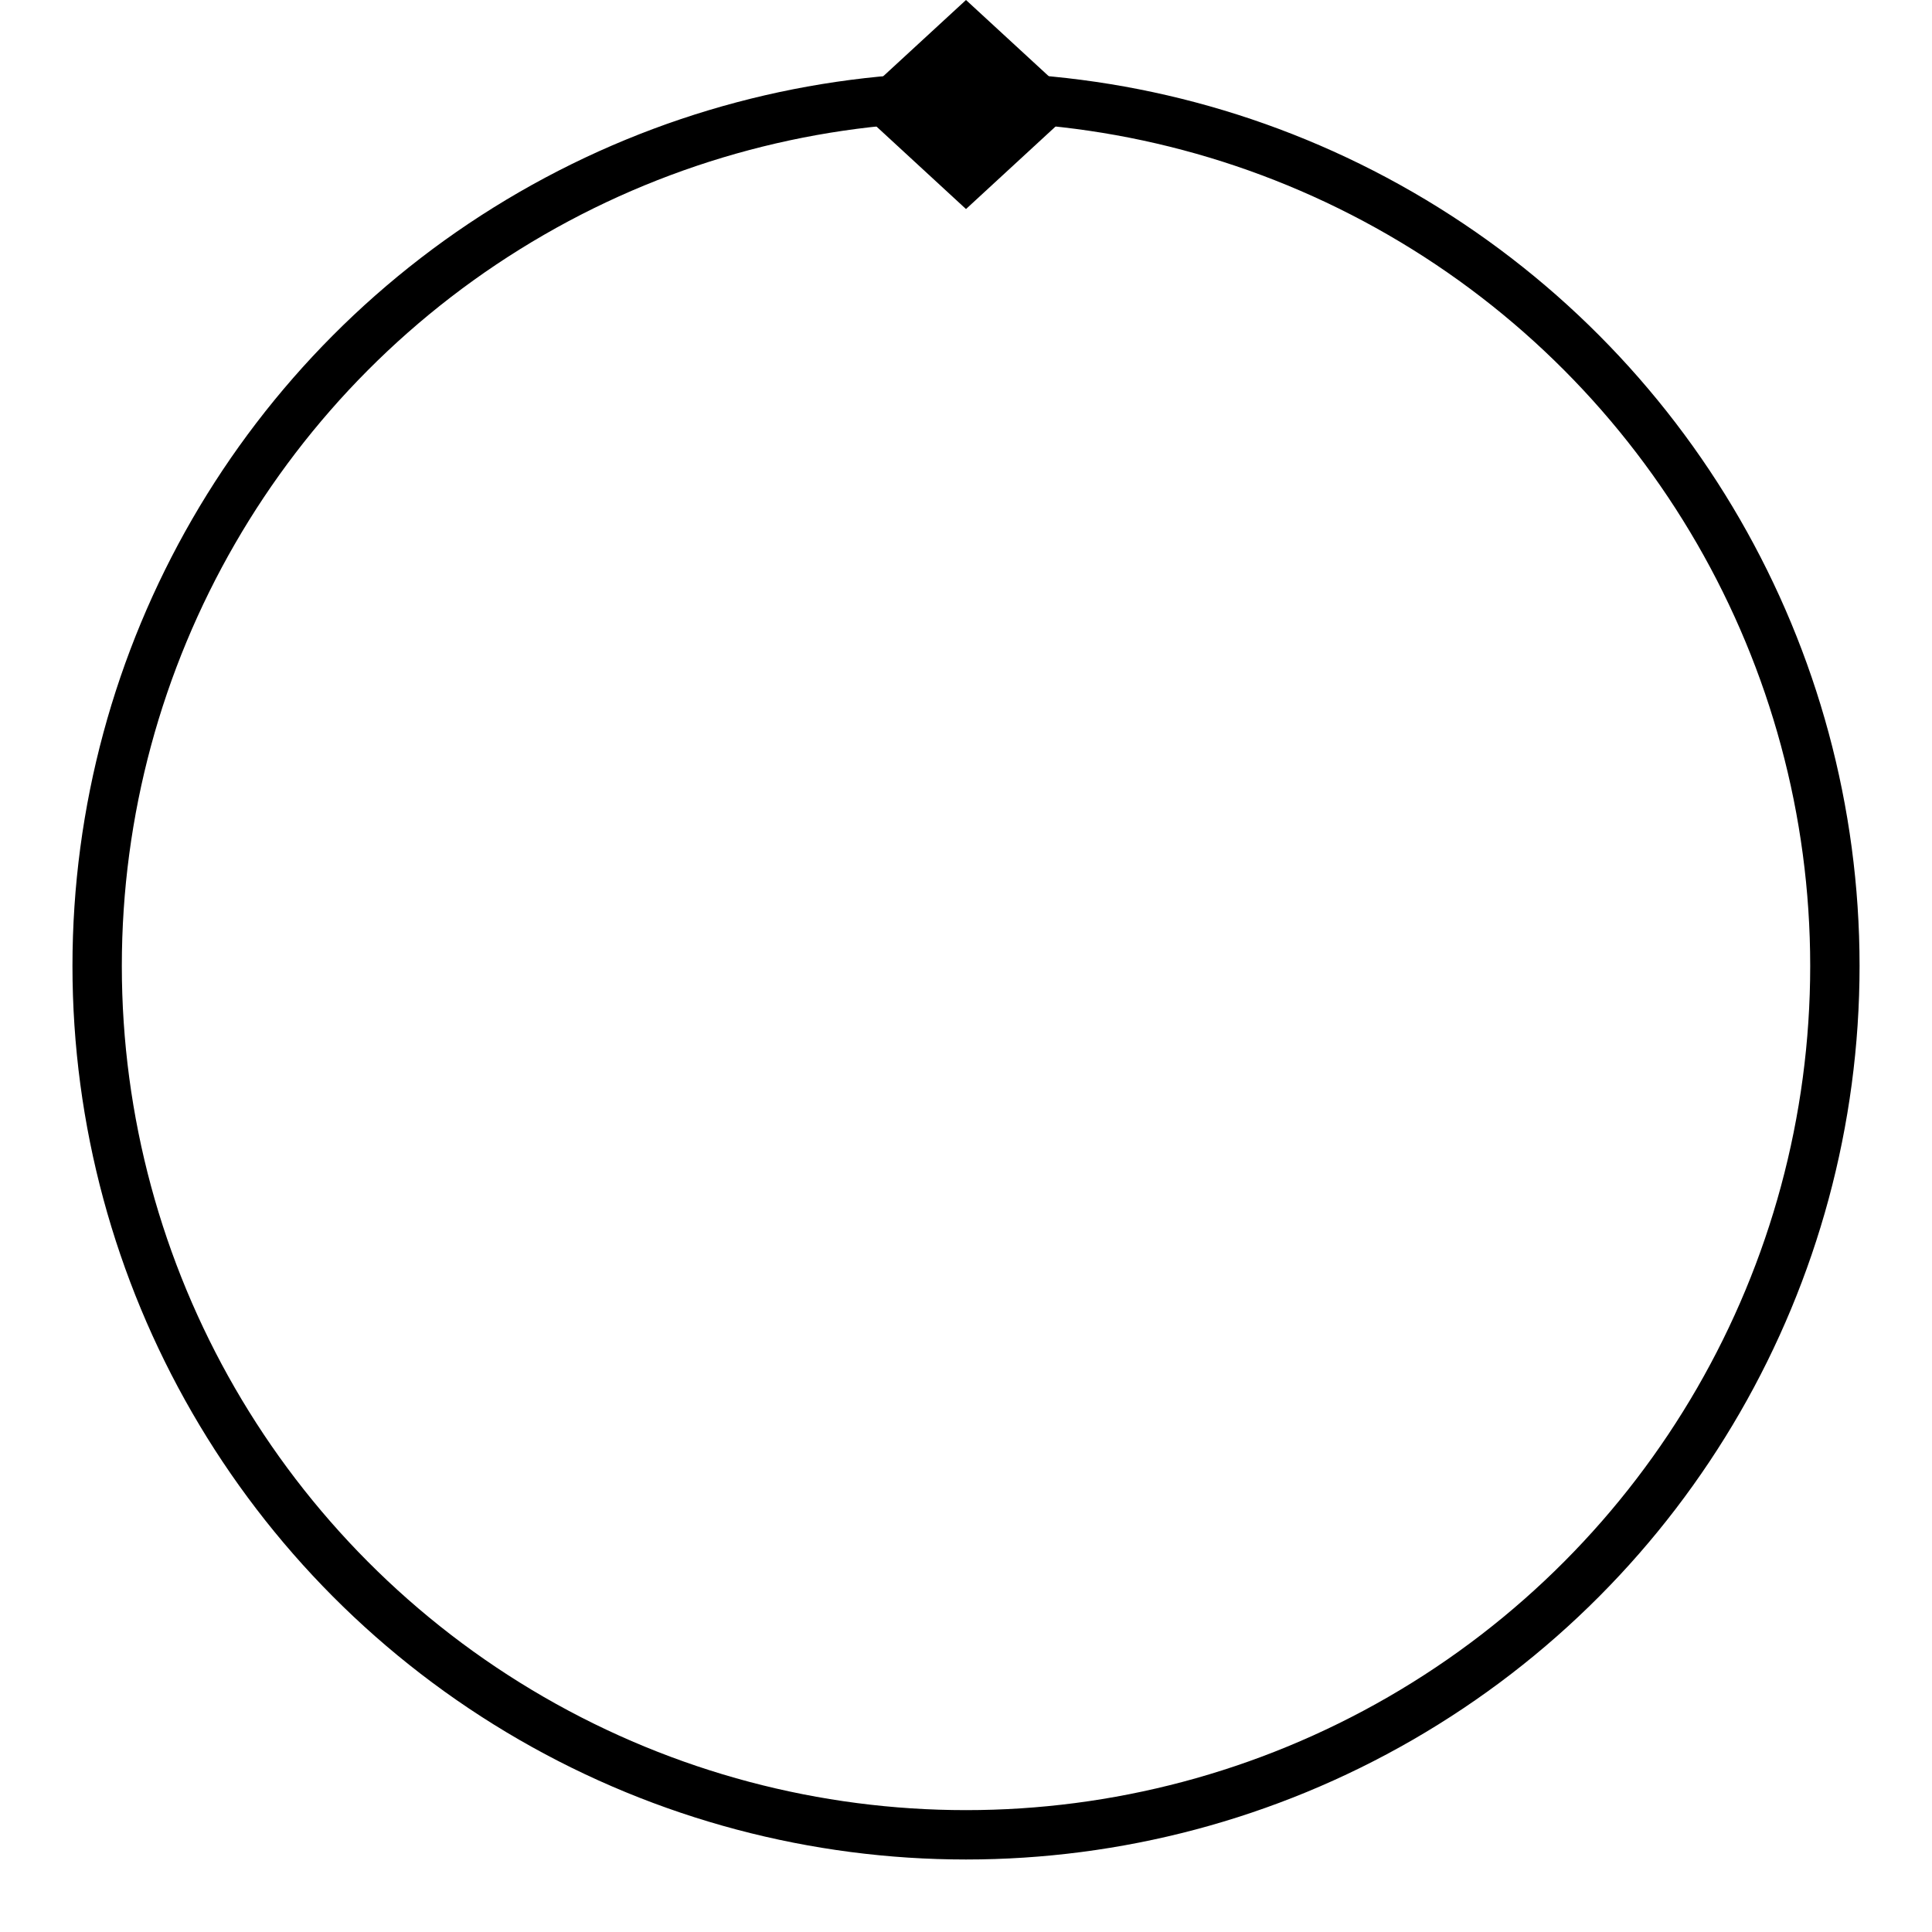<?xml version="1.0" encoding="UTF-8" standalone="no"?>
<!-- Created with Inkscape (http://www.inkscape.org/) -->

<svg
   width="35mm"
   height="35mm"
   viewBox="0 0 35 35"
   version="1.1"
   id="svg5"
   inkscape:version="1.1.1 (3bf5ae0d25, 2021-09-20)"
   sodipodi:docname="knob.svg"
   xmlns:inkscape="http://www.inkscape.org/namespaces/inkscape"
   xmlns:sodipodi="http://sodipodi.sourceforge.net/DTD/sodipodi-0.dtd"
   xmlns="http://www.w3.org/2000/svg"
   xmlns:svg="http://www.w3.org/2000/svg">
  <sodipodi:namedview
     id="namedview7"
     pagecolor="#ffffff"
     bordercolor="#666666"
     borderopacity="1.0"
     inkscape:pageshadow="2"
     inkscape:pageopacity="0.0"
     inkscape:pagecheckerboard="true"
     inkscape:document-units="mm"
     showgrid="false"
     inkscape:zoom="4.143375"
     inkscape:cx="94.729538"
     inkscape:cy="75.180258"
     inkscape:window-width="1920"
     inkscape:window-height="1001"
     inkscape:window-x="-9"
     inkscape:window-y="-9"
     inkscape:window-maximized="1"
     inkscape:current-layer="layer1"
     inkscape:object-paths="true"
     inkscape:object-nodes="true"
     inkscape:snap-nodes="true"
     inkscape:snap-bbox="false"
     height="50mm"
     inkscape:snap-intersection-paths="true"
     width="35mm" />
  <defs
     id="defs2">
    <inkscape:path-effect
       effect="dashed_stroke"
       id="path-effect2478"
       is_visible="true"
       lpeversion="1"
       numberdashes="4"
       holefactor="0"
       splitsegments="true"
       halfextreme="true"
       unifysegment="true"
       message="Add &lt;b&gt;&quot;Fill Between Many LPE&quot;&lt;/b&gt; to add fill." />
    <inkscape:path-effect
       effect="dashed_stroke"
       id="path-effect2476"
       is_visible="true"
       lpeversion="1"
       numberdashes="16"
       holefactor="0"
       splitsegments="true"
       halfextreme="true"
       unifysegment="true"
       message="Add &lt;b&gt;&quot;Fill Between Many LPE&quot;&lt;/b&gt; to add fill." />
    <marker
       style="overflow:visible"
       id="Arrow1Lstart"
       refX="0"
       refY="0"
       orient="auto"
       inkscape:stockid="Arrow1Lstart"
       inkscape:isstock="true">
      <path
         transform="matrix(0.8,0,0,0.8,10,0)"
         style="fill:context-stroke;fill-rule:evenodd;stroke:context-stroke;stroke-width:1pt"
         d="M 0,0 5,-5 -12.5,0 5,5 Z"
         id="path824" />
    </marker>
    <inkscape:path-effect
       effect="fill_between_many"
       method="originald"
       linkedpaths="#path3309,0,1"
       id="path-effect3610"
       is_visible="true"
       lpeversion="0"
       join="true"
       close="true"
       autoreverse="true"
       applied="false" />
  </defs>
  <g
     inkscape:label="Layer 1"
     inkscape:groupmode="layer"
     id="layer1"
     transform="translate(-56.262,-55.896)">
    <path
       id="path4749"
       style="display:inline;opacity:1;stroke-width:0.875;stroke-linejoin:round;stroke-opacity:0.498;paint-order:stroke fill markers"
       d="m 73.762,55.896 2.055,1.893 -2.055,1.894 -2.055,-1.894 z"
       sodipodi:nodetypes="ccccc" />
    <g
       inkscape:label="Layer 1"
       id="layer1-7"
       transform="matrix(0.875,0,0,0.875,7.033,6.986)">
      <circle
         style="fill:none;stroke:#000000;stroke-width:1.022;stroke-miterlimit:4;stroke-dasharray:none;stroke-opacity:1"
         id="path925-0"
         cx="76.262"
         cy="75.896"
         r="17.989" />
    </g>
  </g>
</svg>
